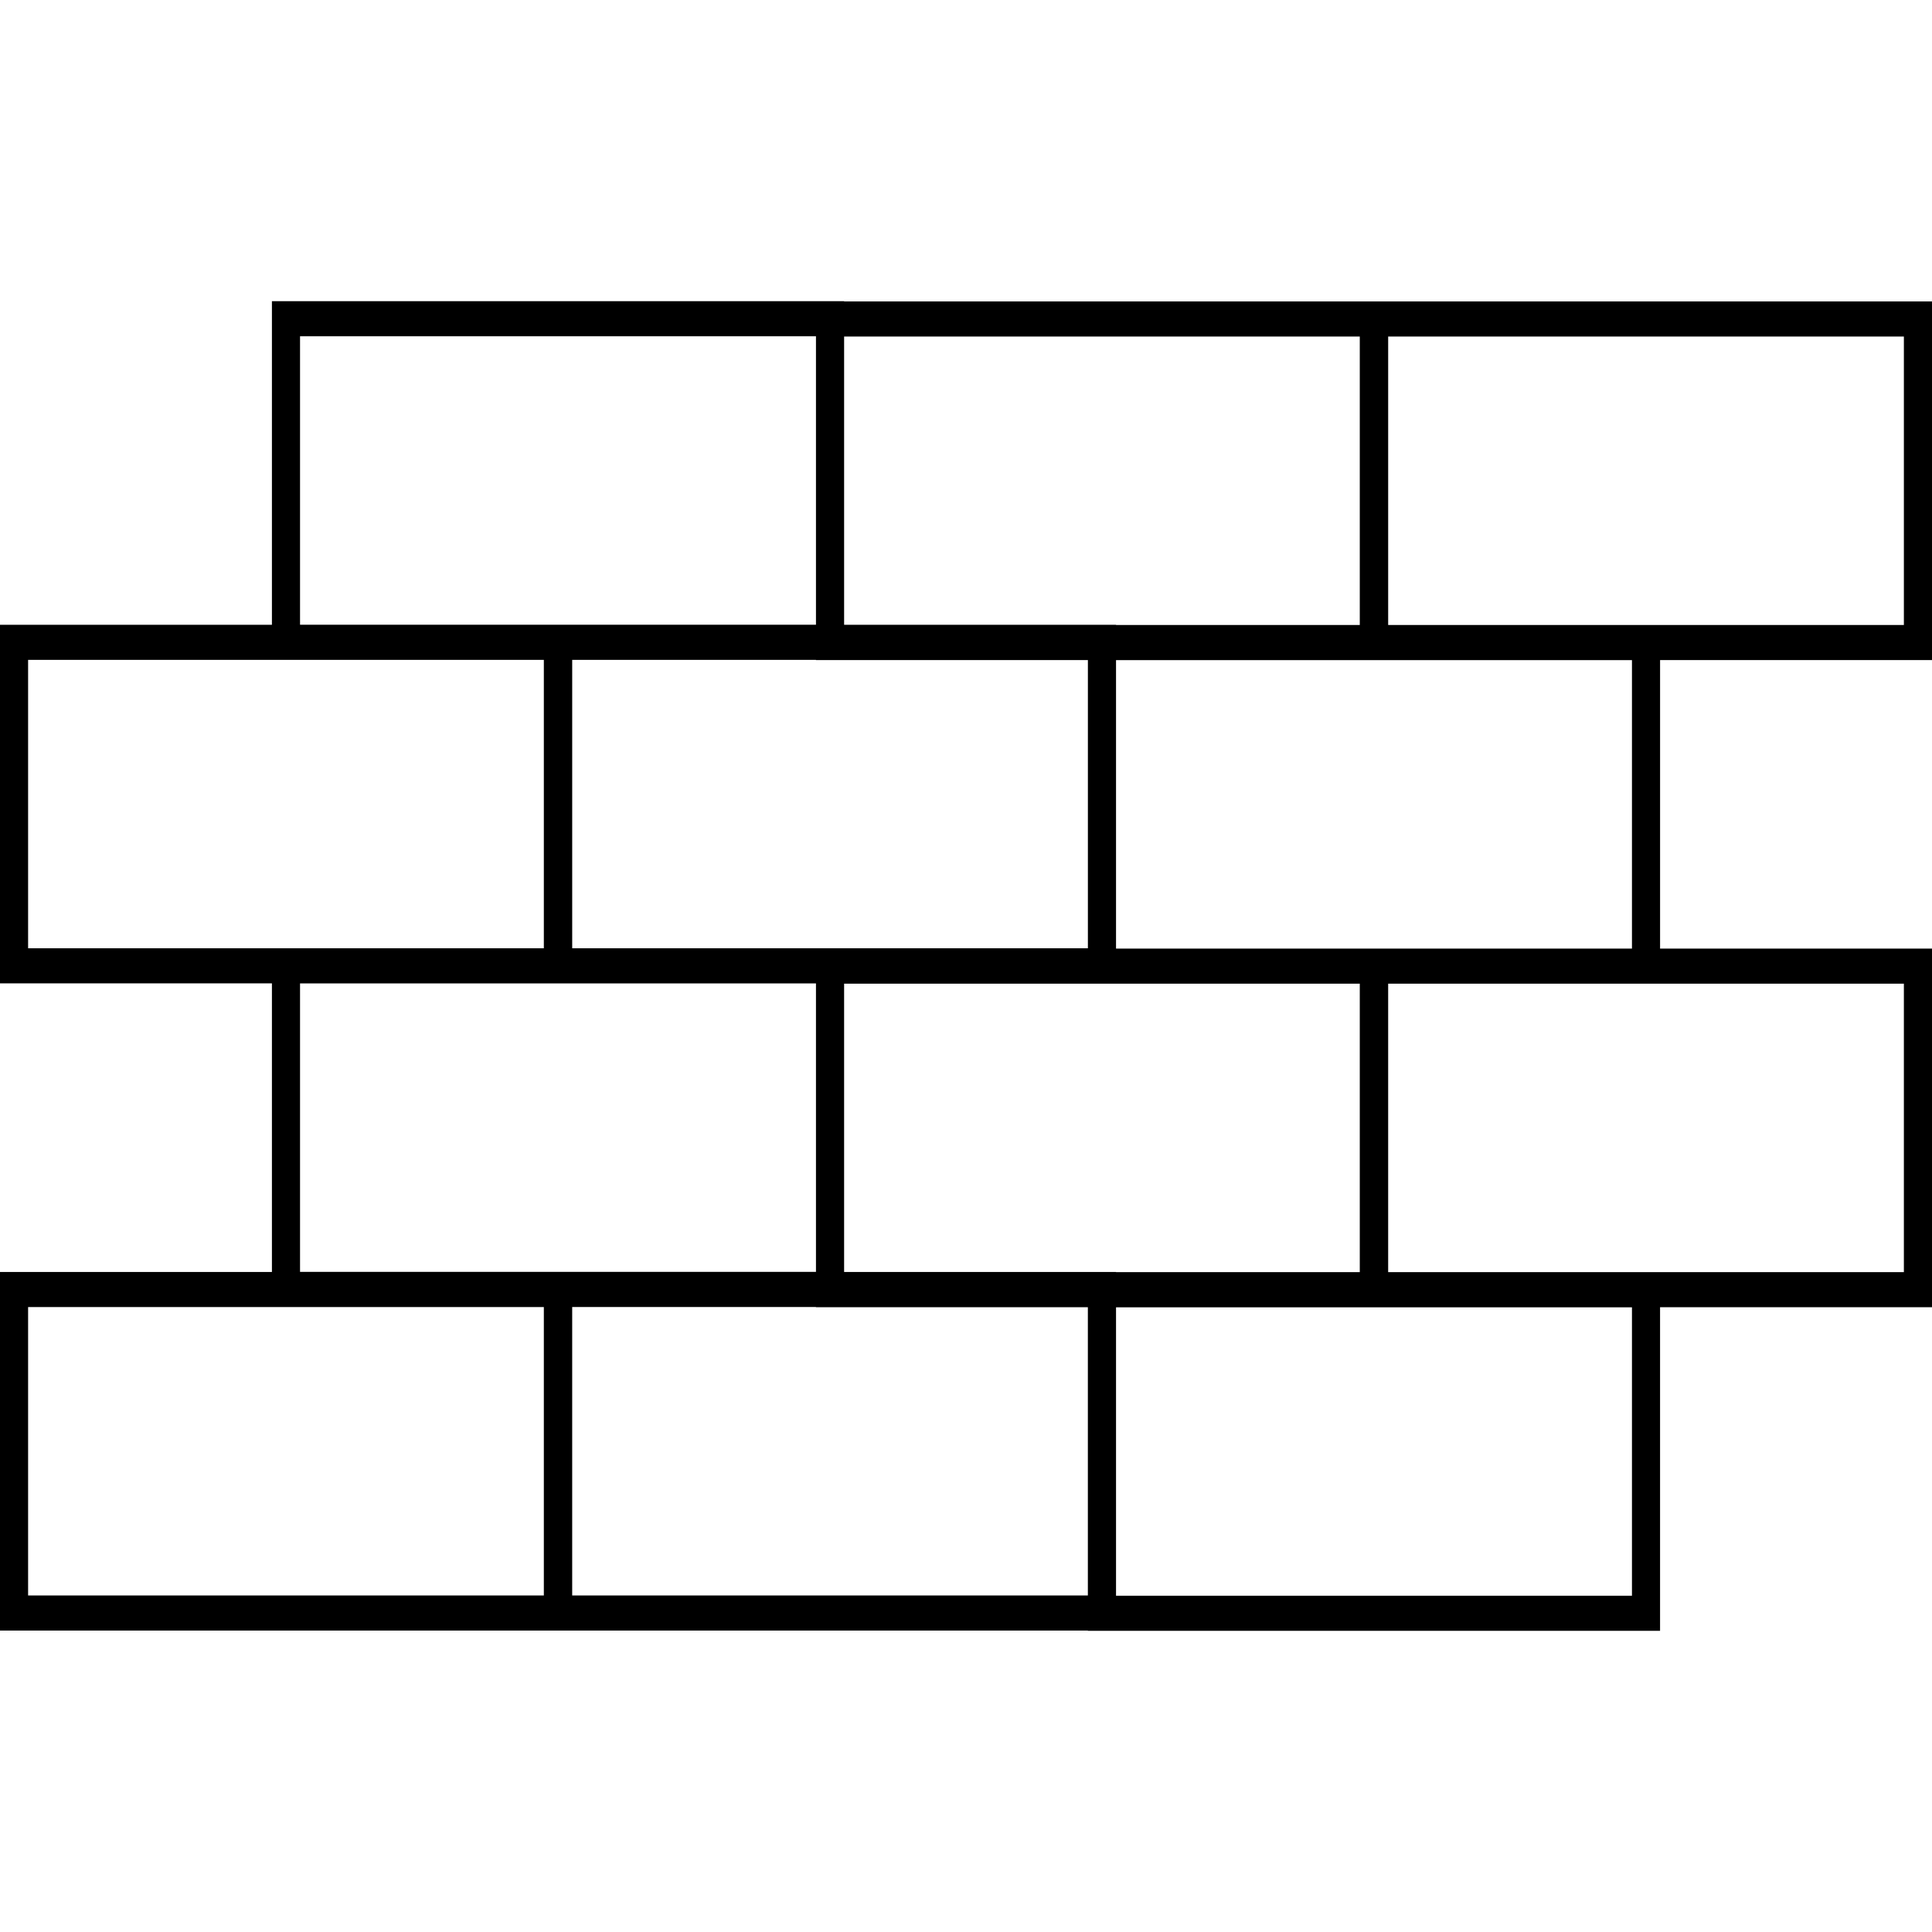 <svg width="100%" viewBox="0 0 200 200" version="1.1" xmlns="http://www.w3.org/2000/svg" xmlns:xlink="http://www.w3.org/1999/xlink"><path d="M200,31.207v37.122h-28.149v29.871h28.149v37.122h-28.151v33.5h-59.233v-0.029h-112.616v-37.12h28.149v-29.873h-28.149v-37.122h28.149v-33.5h59.233v0.029zM84.469,34.811h-53.409v29.86h53.409zM140.764,34.838h-53.382v29.84h28.149v0.018h25.233zM197.089,34.838h-53.387v29.858h53.387zM56.298,68.309h-53.389v29.856h53.389zM112.618,98.164v-29.836h-28.151v-0.02h-25.233v29.856zM168.94,98.196v-29.86h-53.409v29.86zM31.06,101.804v29.858h53.409v-29.858zM87.382,101.831v29.842h28.149v0.018h25.233v-29.86zM143.702,131.691h53.387v-29.86h-53.387zM2.909,165.16h53.389v-29.856h-53.389zM59.233,165.16h53.382v-29.838h-28.149v-0.018h-25.233zM115.531,165.189h53.409v-29.858h-53.409z" fill-rule="evenodd"></path></svg>